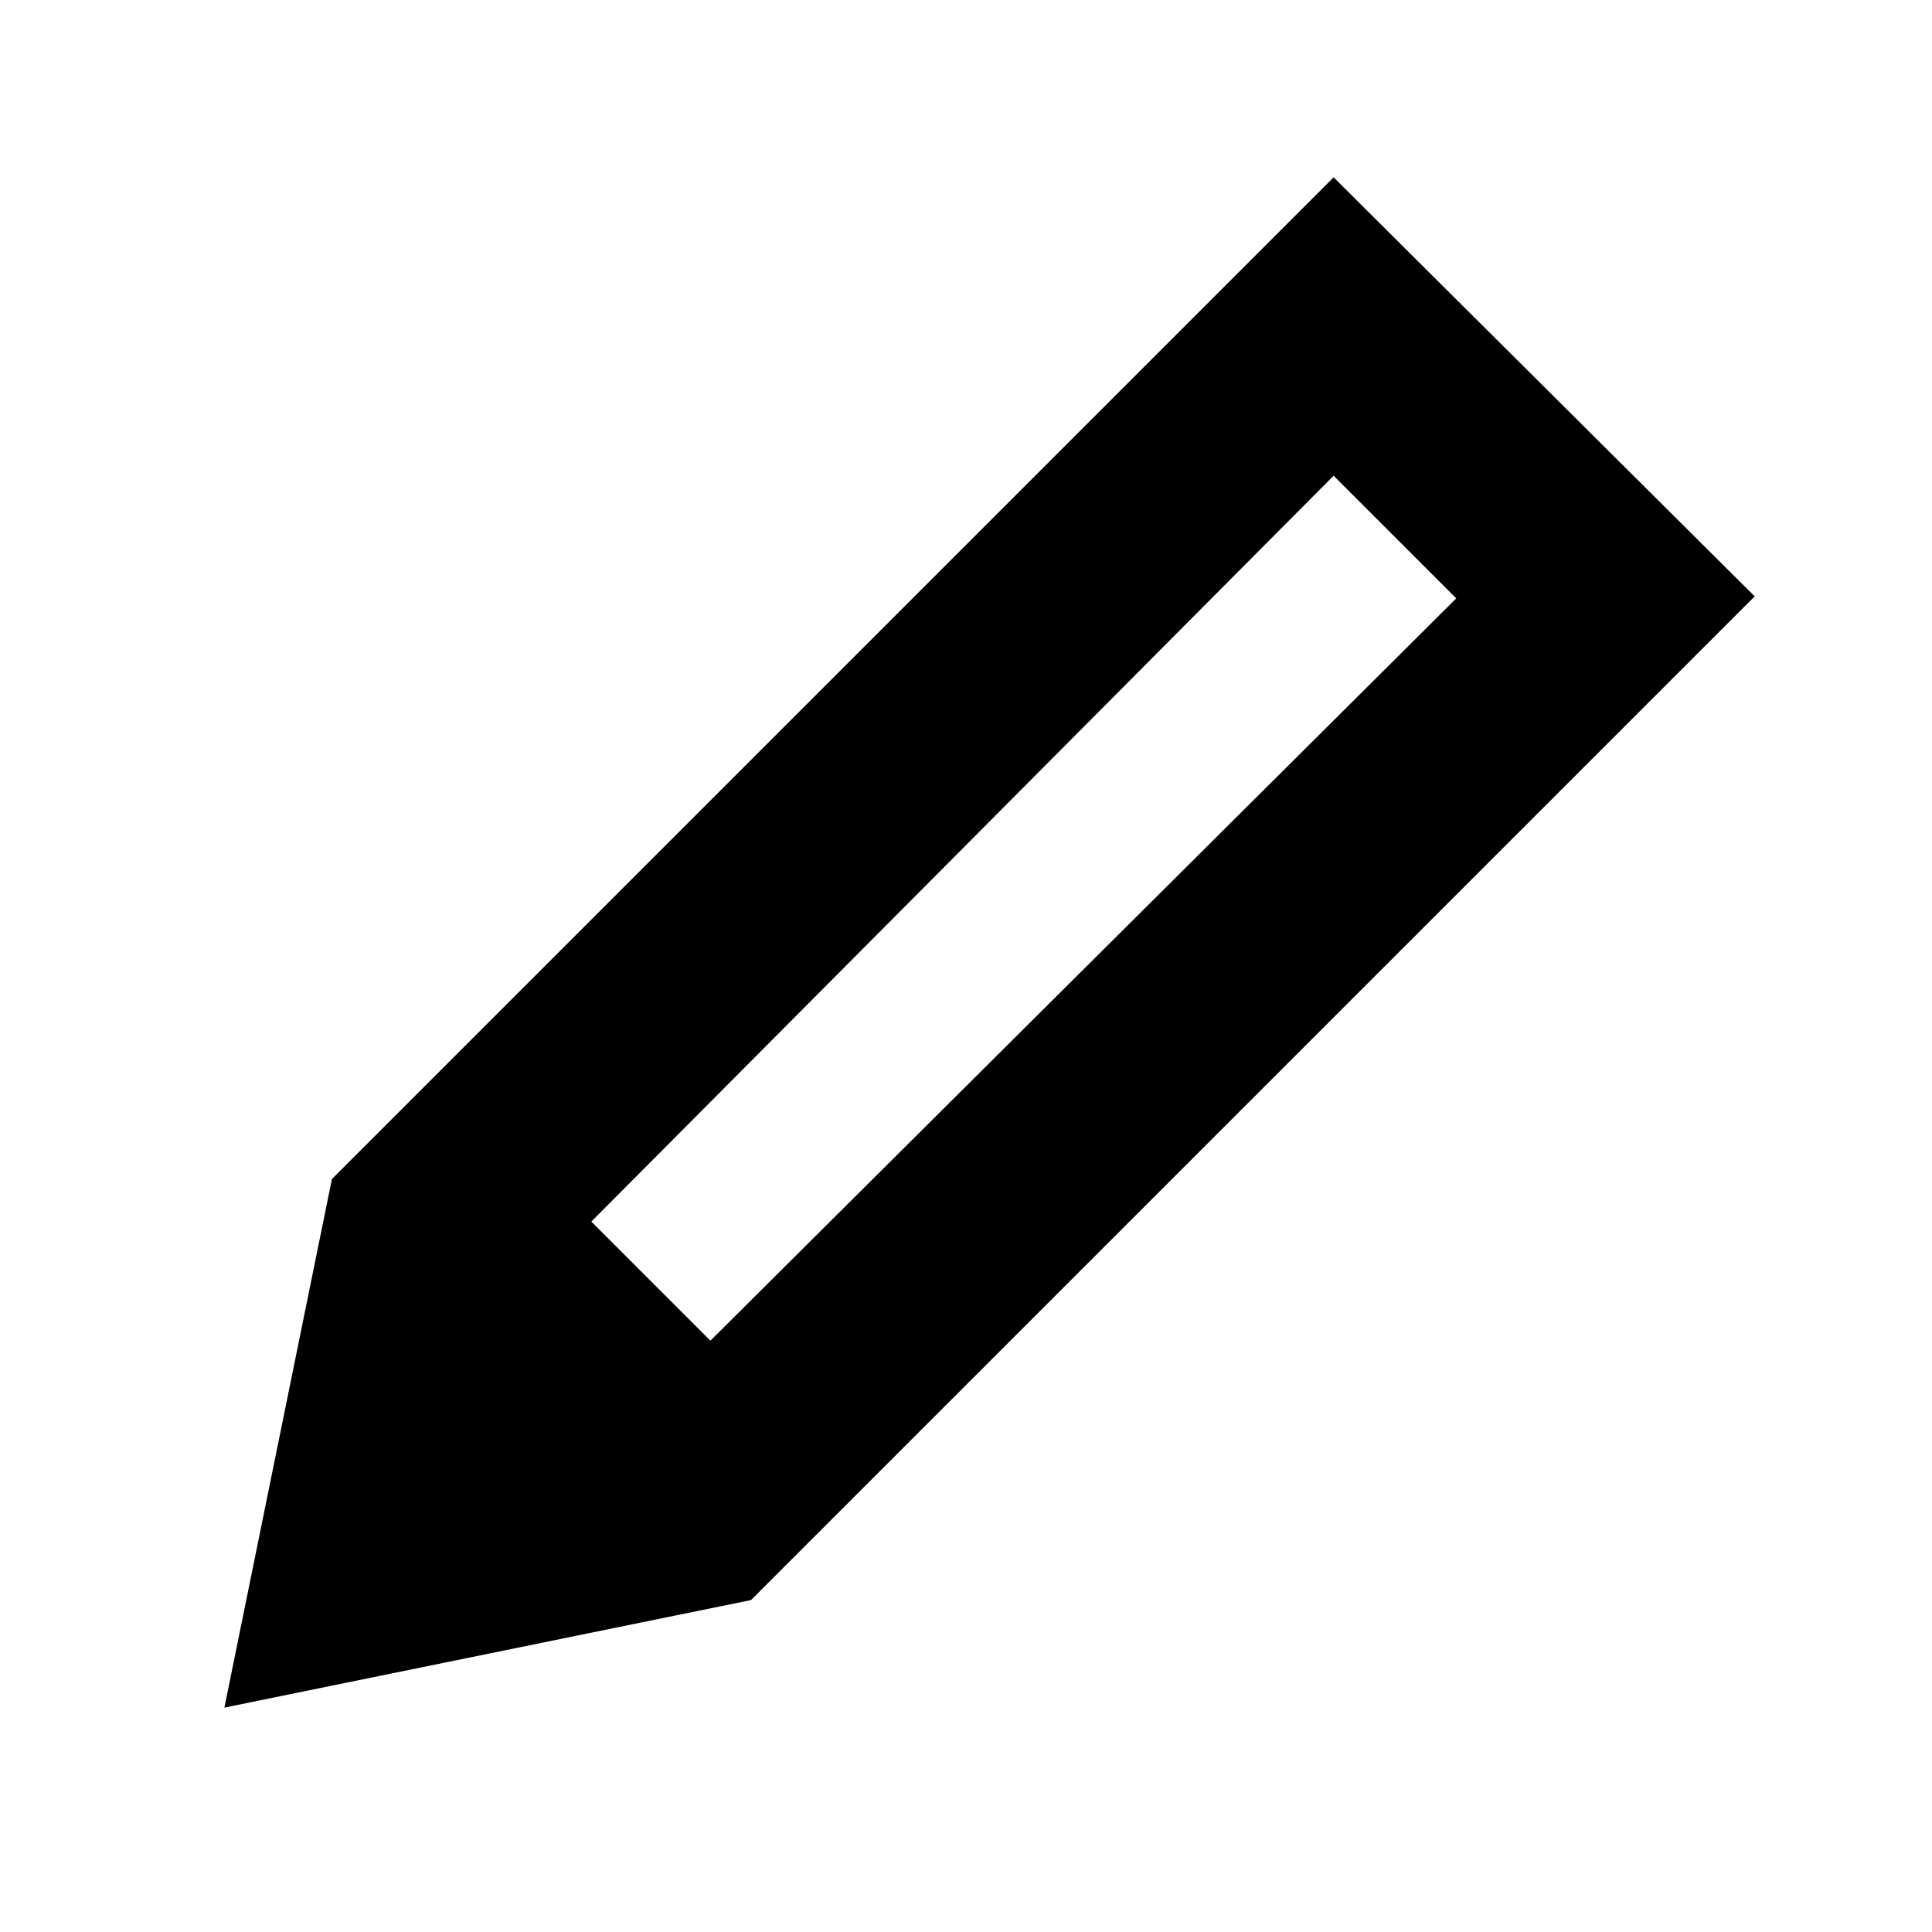 <svg xmlns="http://www.w3.org/2000/svg" height="20" viewBox="0 -960 960 960" width="20"><path d="M373.15-164.93 111.5-111.5l53.43-262.65 208.22 209.22Zm0 0L164.93-374.15l497.74-497.74 209.22 208.22-498.74 498.74ZM353-293.83l370.61-368.84-60.94-60.94L293.83-353 353-293.83Z"/></svg>